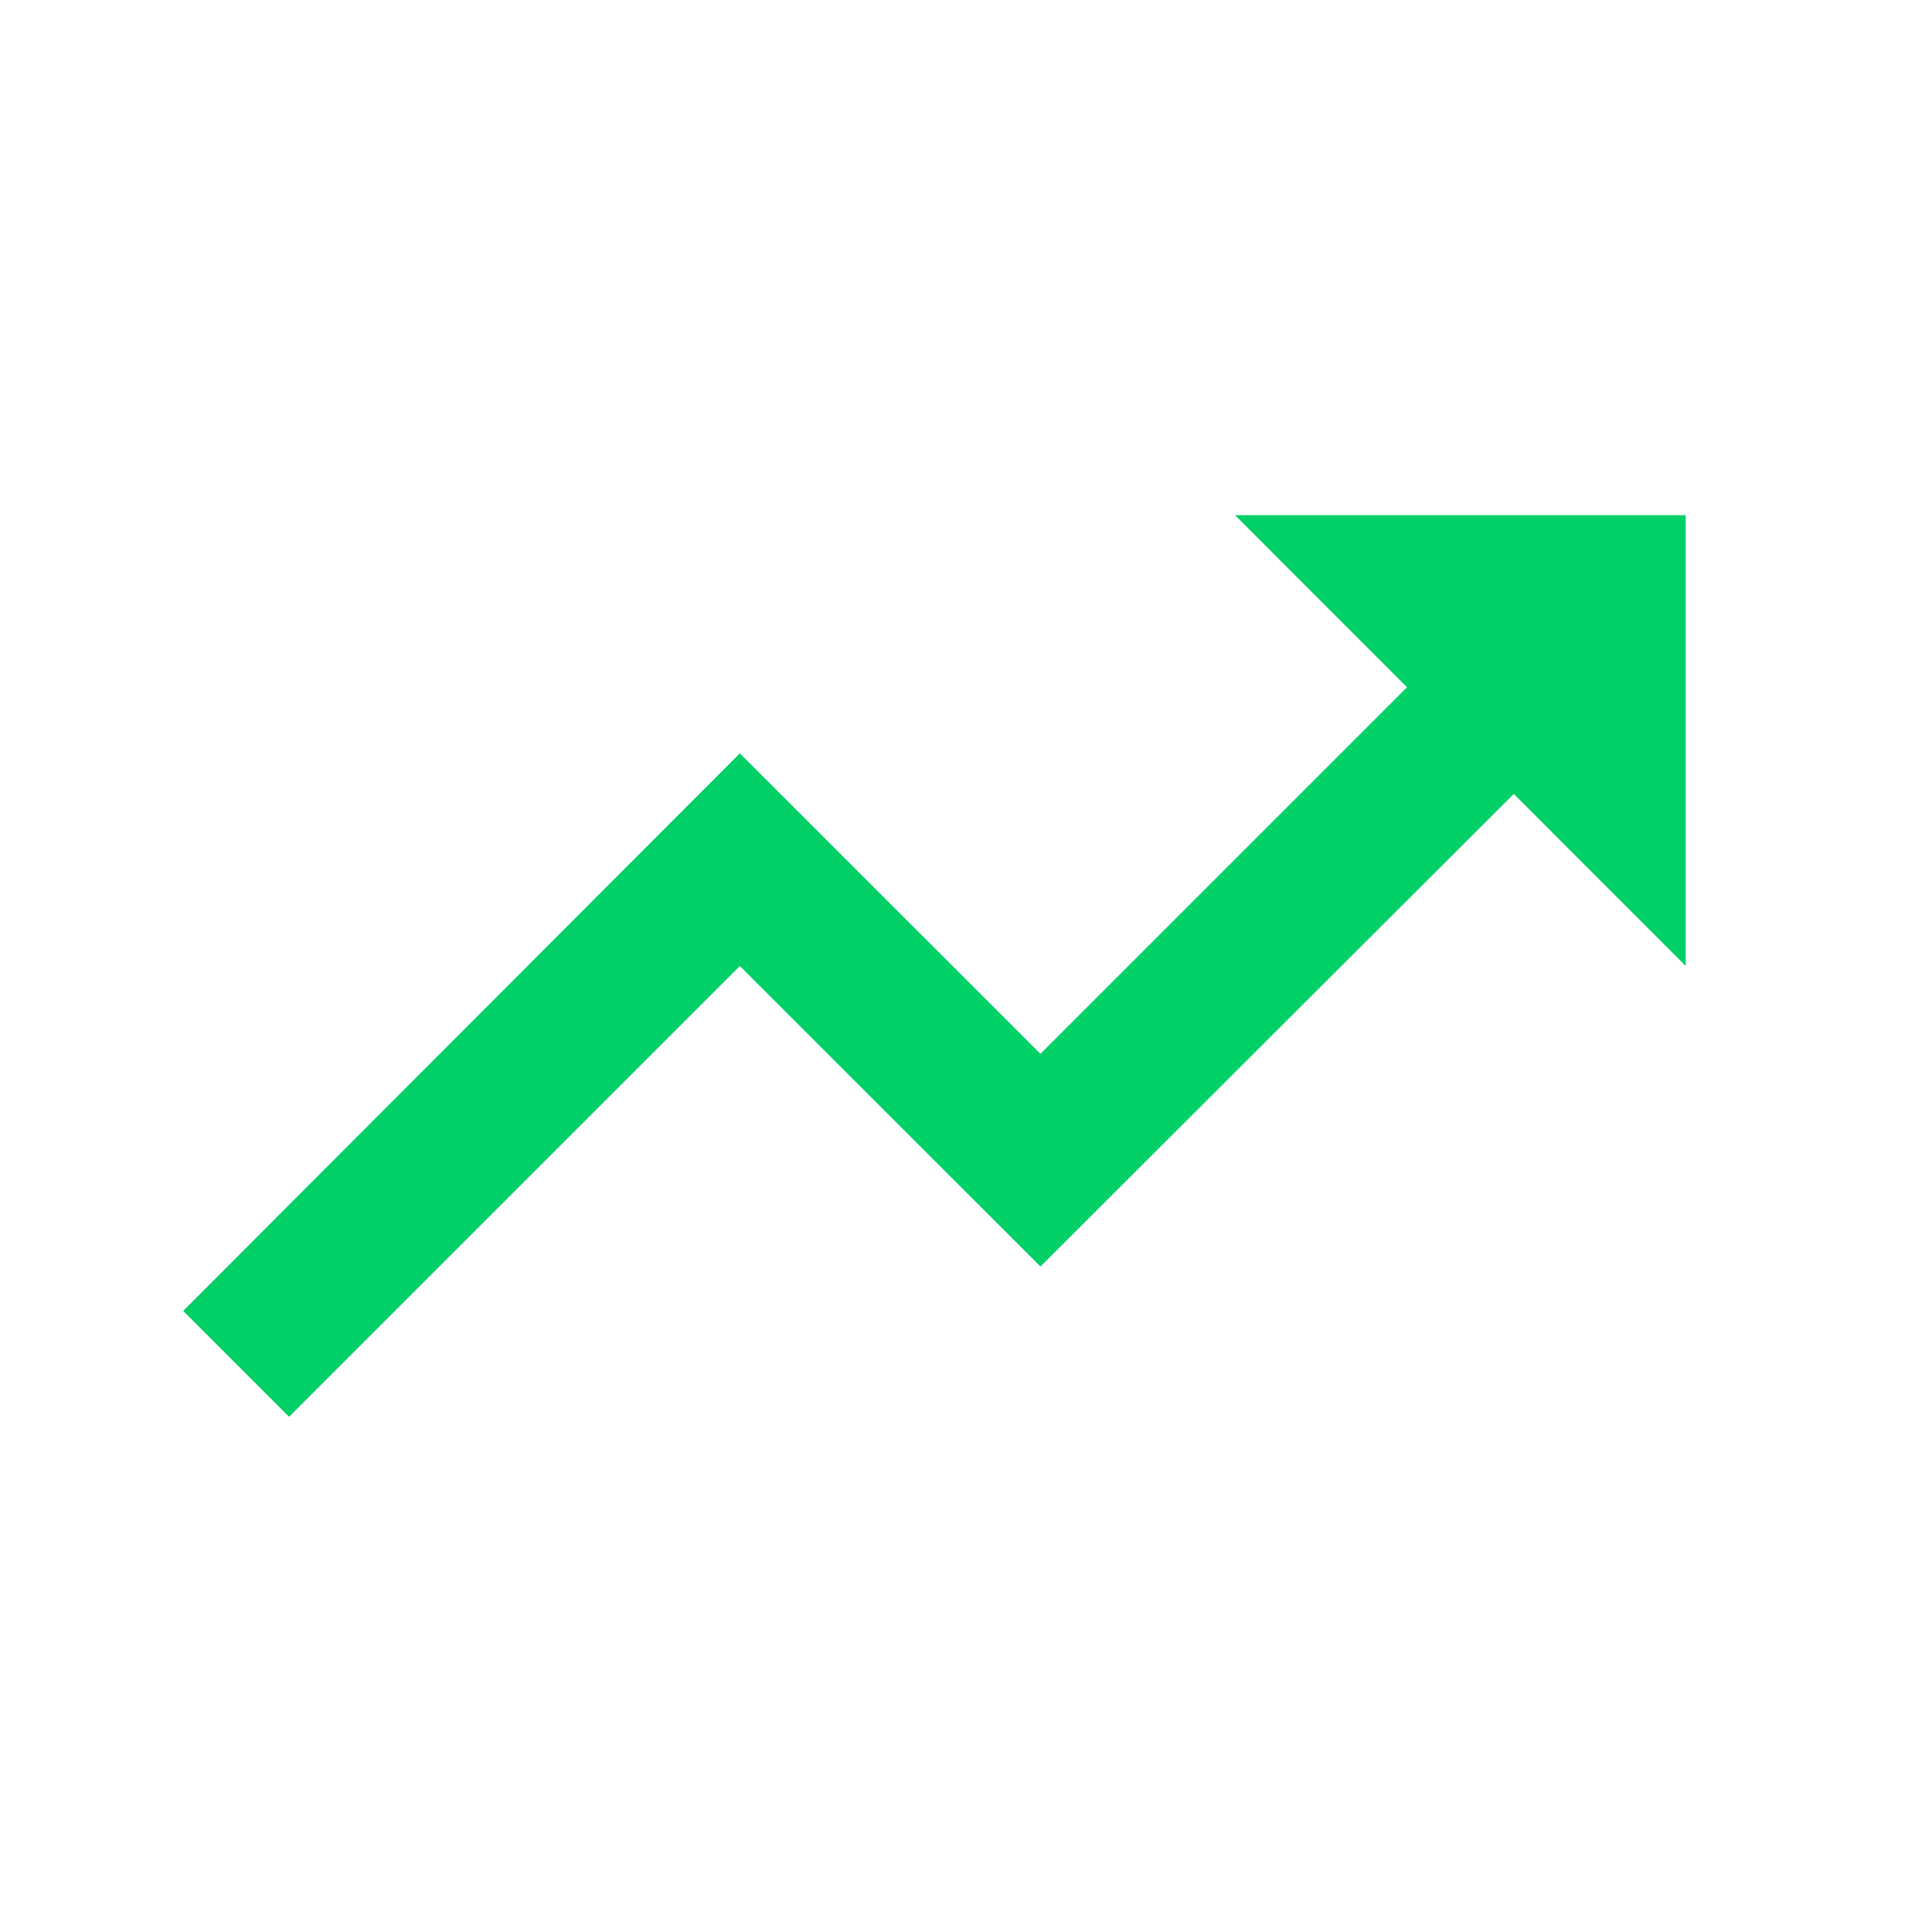 <svg width="15" height="15" viewBox="0 0 15 15" fill="none" xmlns="http://www.w3.org/2000/svg">
<path d="M9.589 4L10.924 5.336L8.078 8.182L5.744 5.849L1.422 10.178L2.244 11L5.744 7.5L8.078 9.833L11.753 6.164L13.088 7.5V4H9.589Z" fill="#01D066"/>
</svg>
